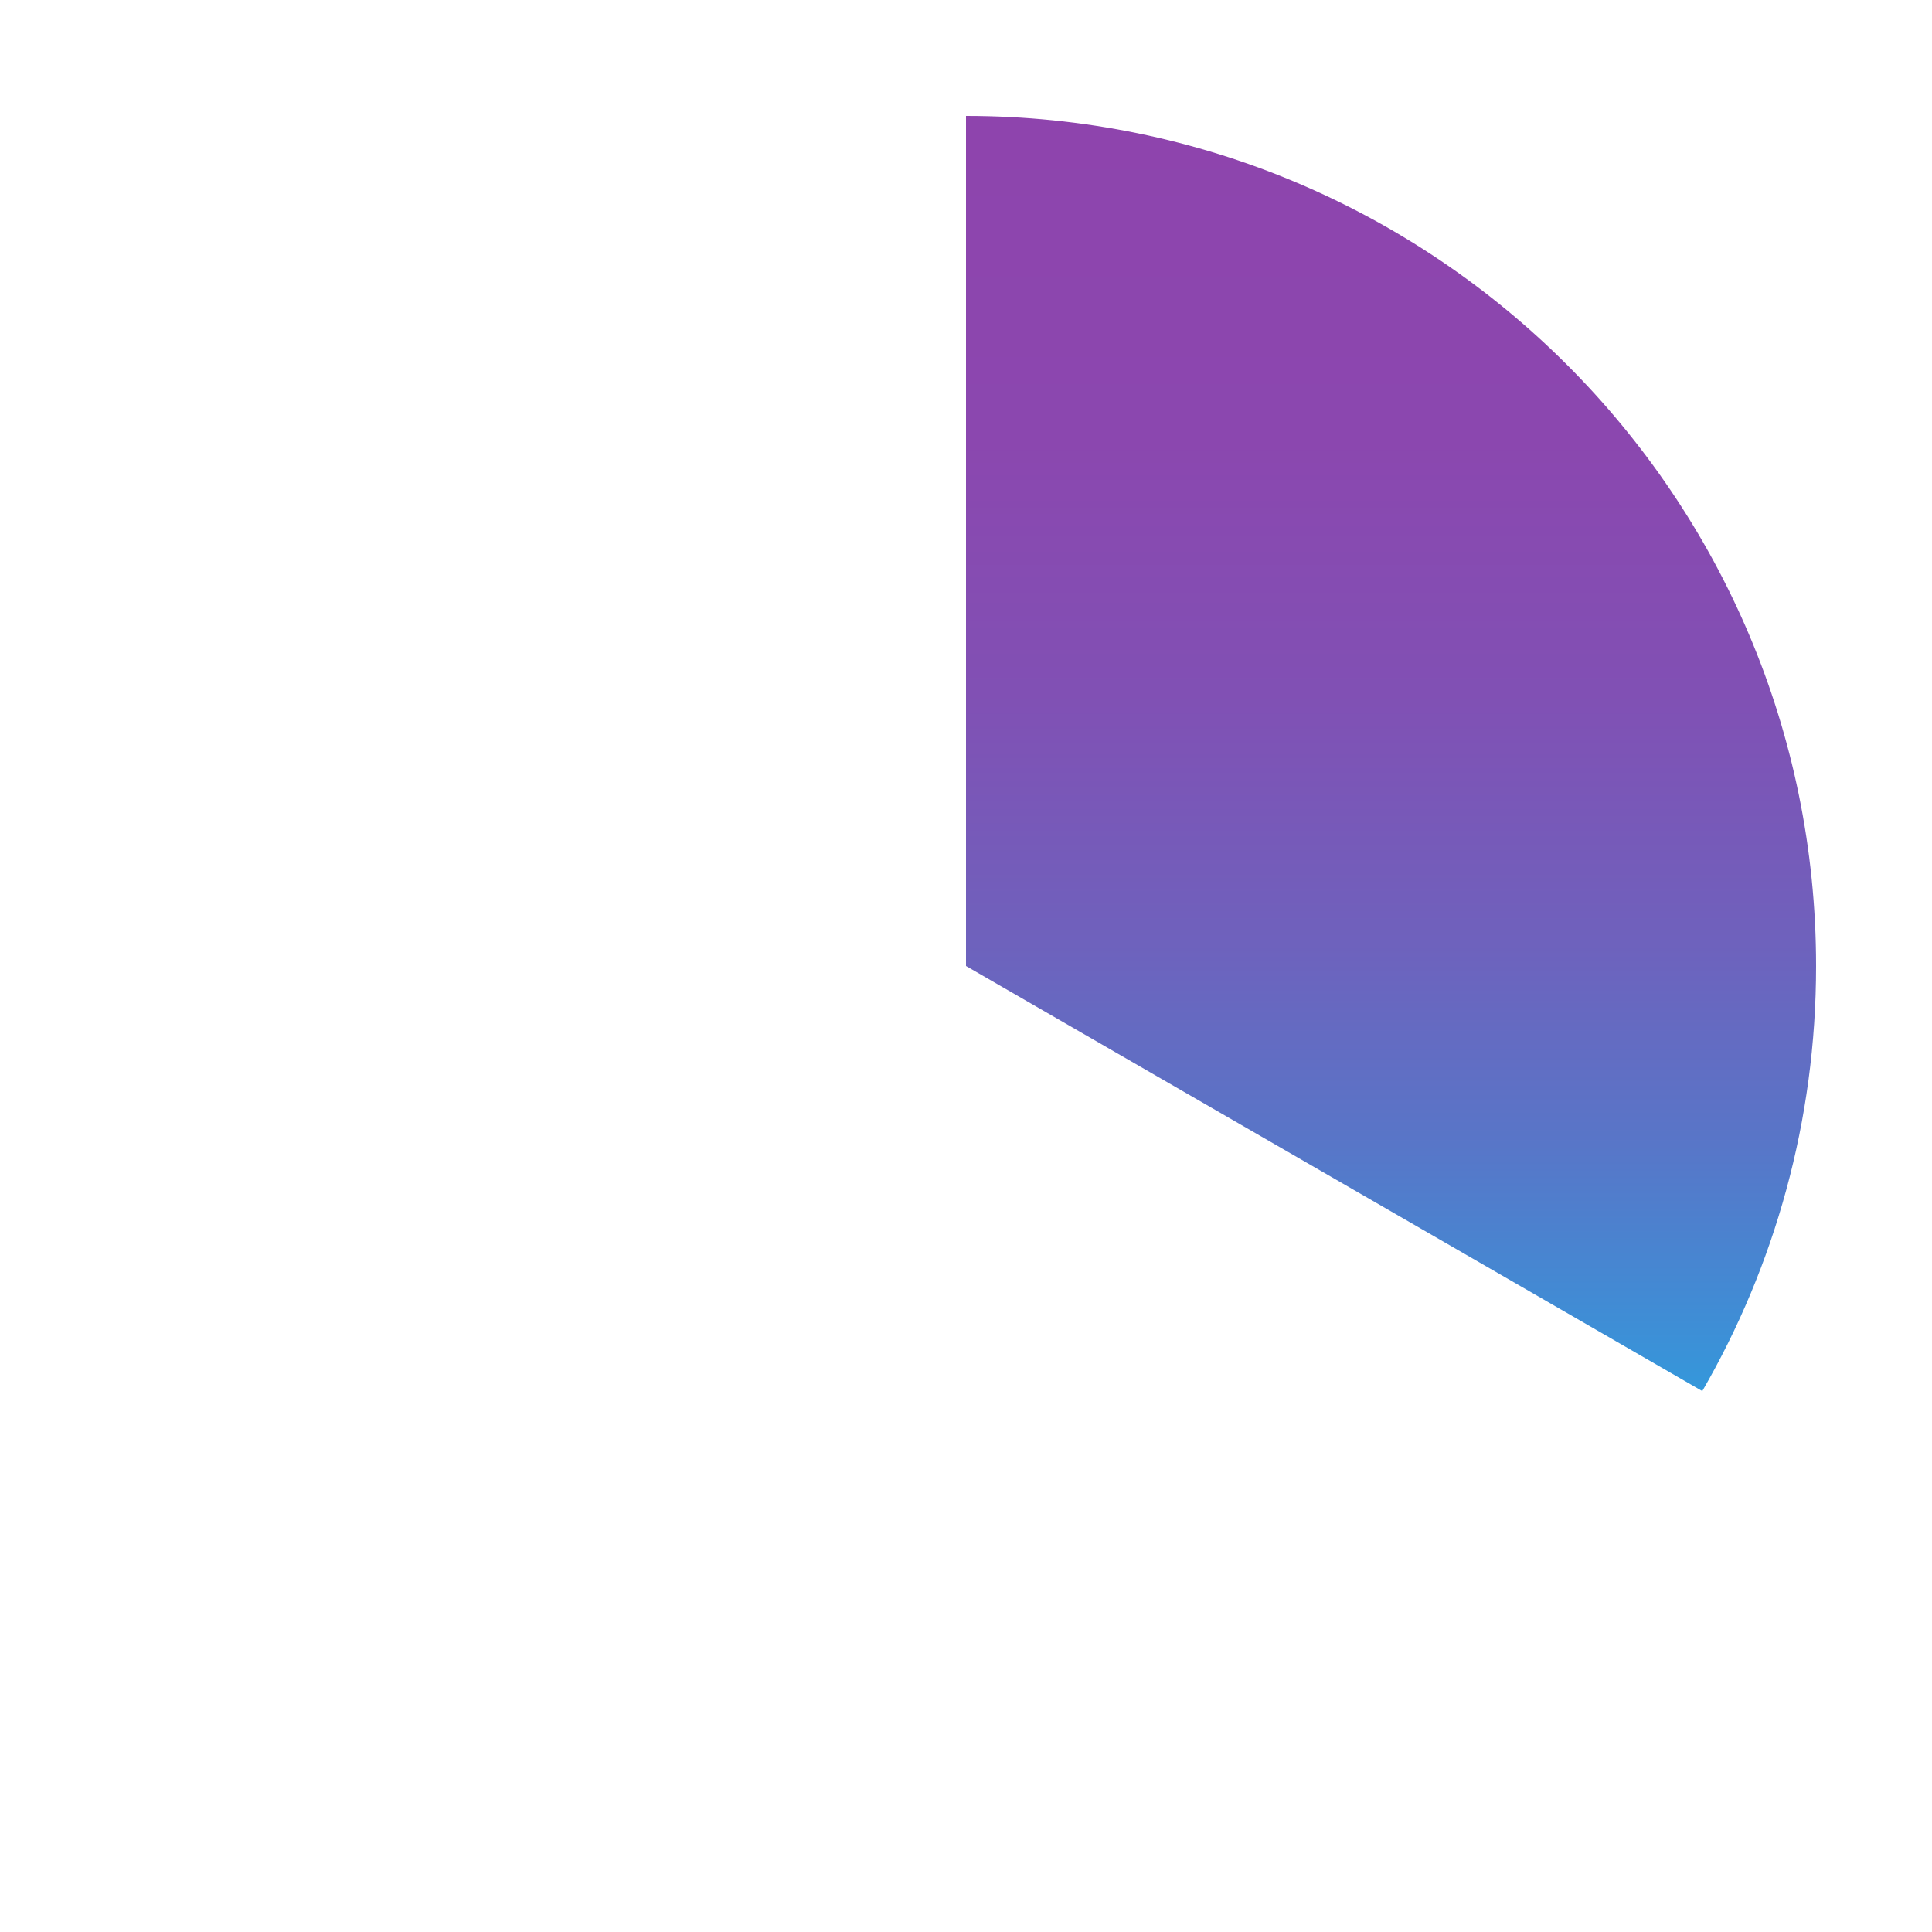<?xml version="1.0" encoding="utf-8"?>
<!-- Generator: Adobe Illustrator 16.0.0, SVG Export Plug-In . SVG Version: 6.00 Build 0)  -->
<!DOCTYPE svg PUBLIC "-//W3C//DTD SVG 1.1//EN" "http://www.w3.org/Graphics/SVG/1.1/DTD/svg11.dtd">
<svg version="1.1" id="Layer_1" xmlns="http://www.w3.org/2000/svg" xmlns:xlink="http://www.w3.org/1999/xlink" x="0px" y="0px"
	 width="400px" height="400px" viewBox="0 0 400 400" enable-background="new 0 0 400 400" xml:space="preserve">
<g>
	<linearGradient id="SVGID_1_" gradientUnits="userSpaceOnUse" x1="288" y1="24" x2="288" y2="288.012">
		<stop  offset="0" style="stop-color:#8E44AD"/>
		<stop  offset="0.252" style="stop-color:#8B47AF"/>
		<stop  offset="0.452" style="stop-color:#8150B4"/>
		<stop  offset="0.635" style="stop-color:#7060BC"/>
		<stop  offset="0.807" style="stop-color:#5876C8"/>
		<stop  offset="0.971" style="stop-color:#3A92D8"/>
		<stop  offset="1" style="stop-color:#3498DB"/>
	</linearGradient>
	<path fill="url(#SVGID_1_)" d="M352.441,288.012C367.422,262.122,376,232.063,376,200c0-97.202-78.798-176-176-176v176
		L352.441,288.012z"/>
</g>
</svg>
